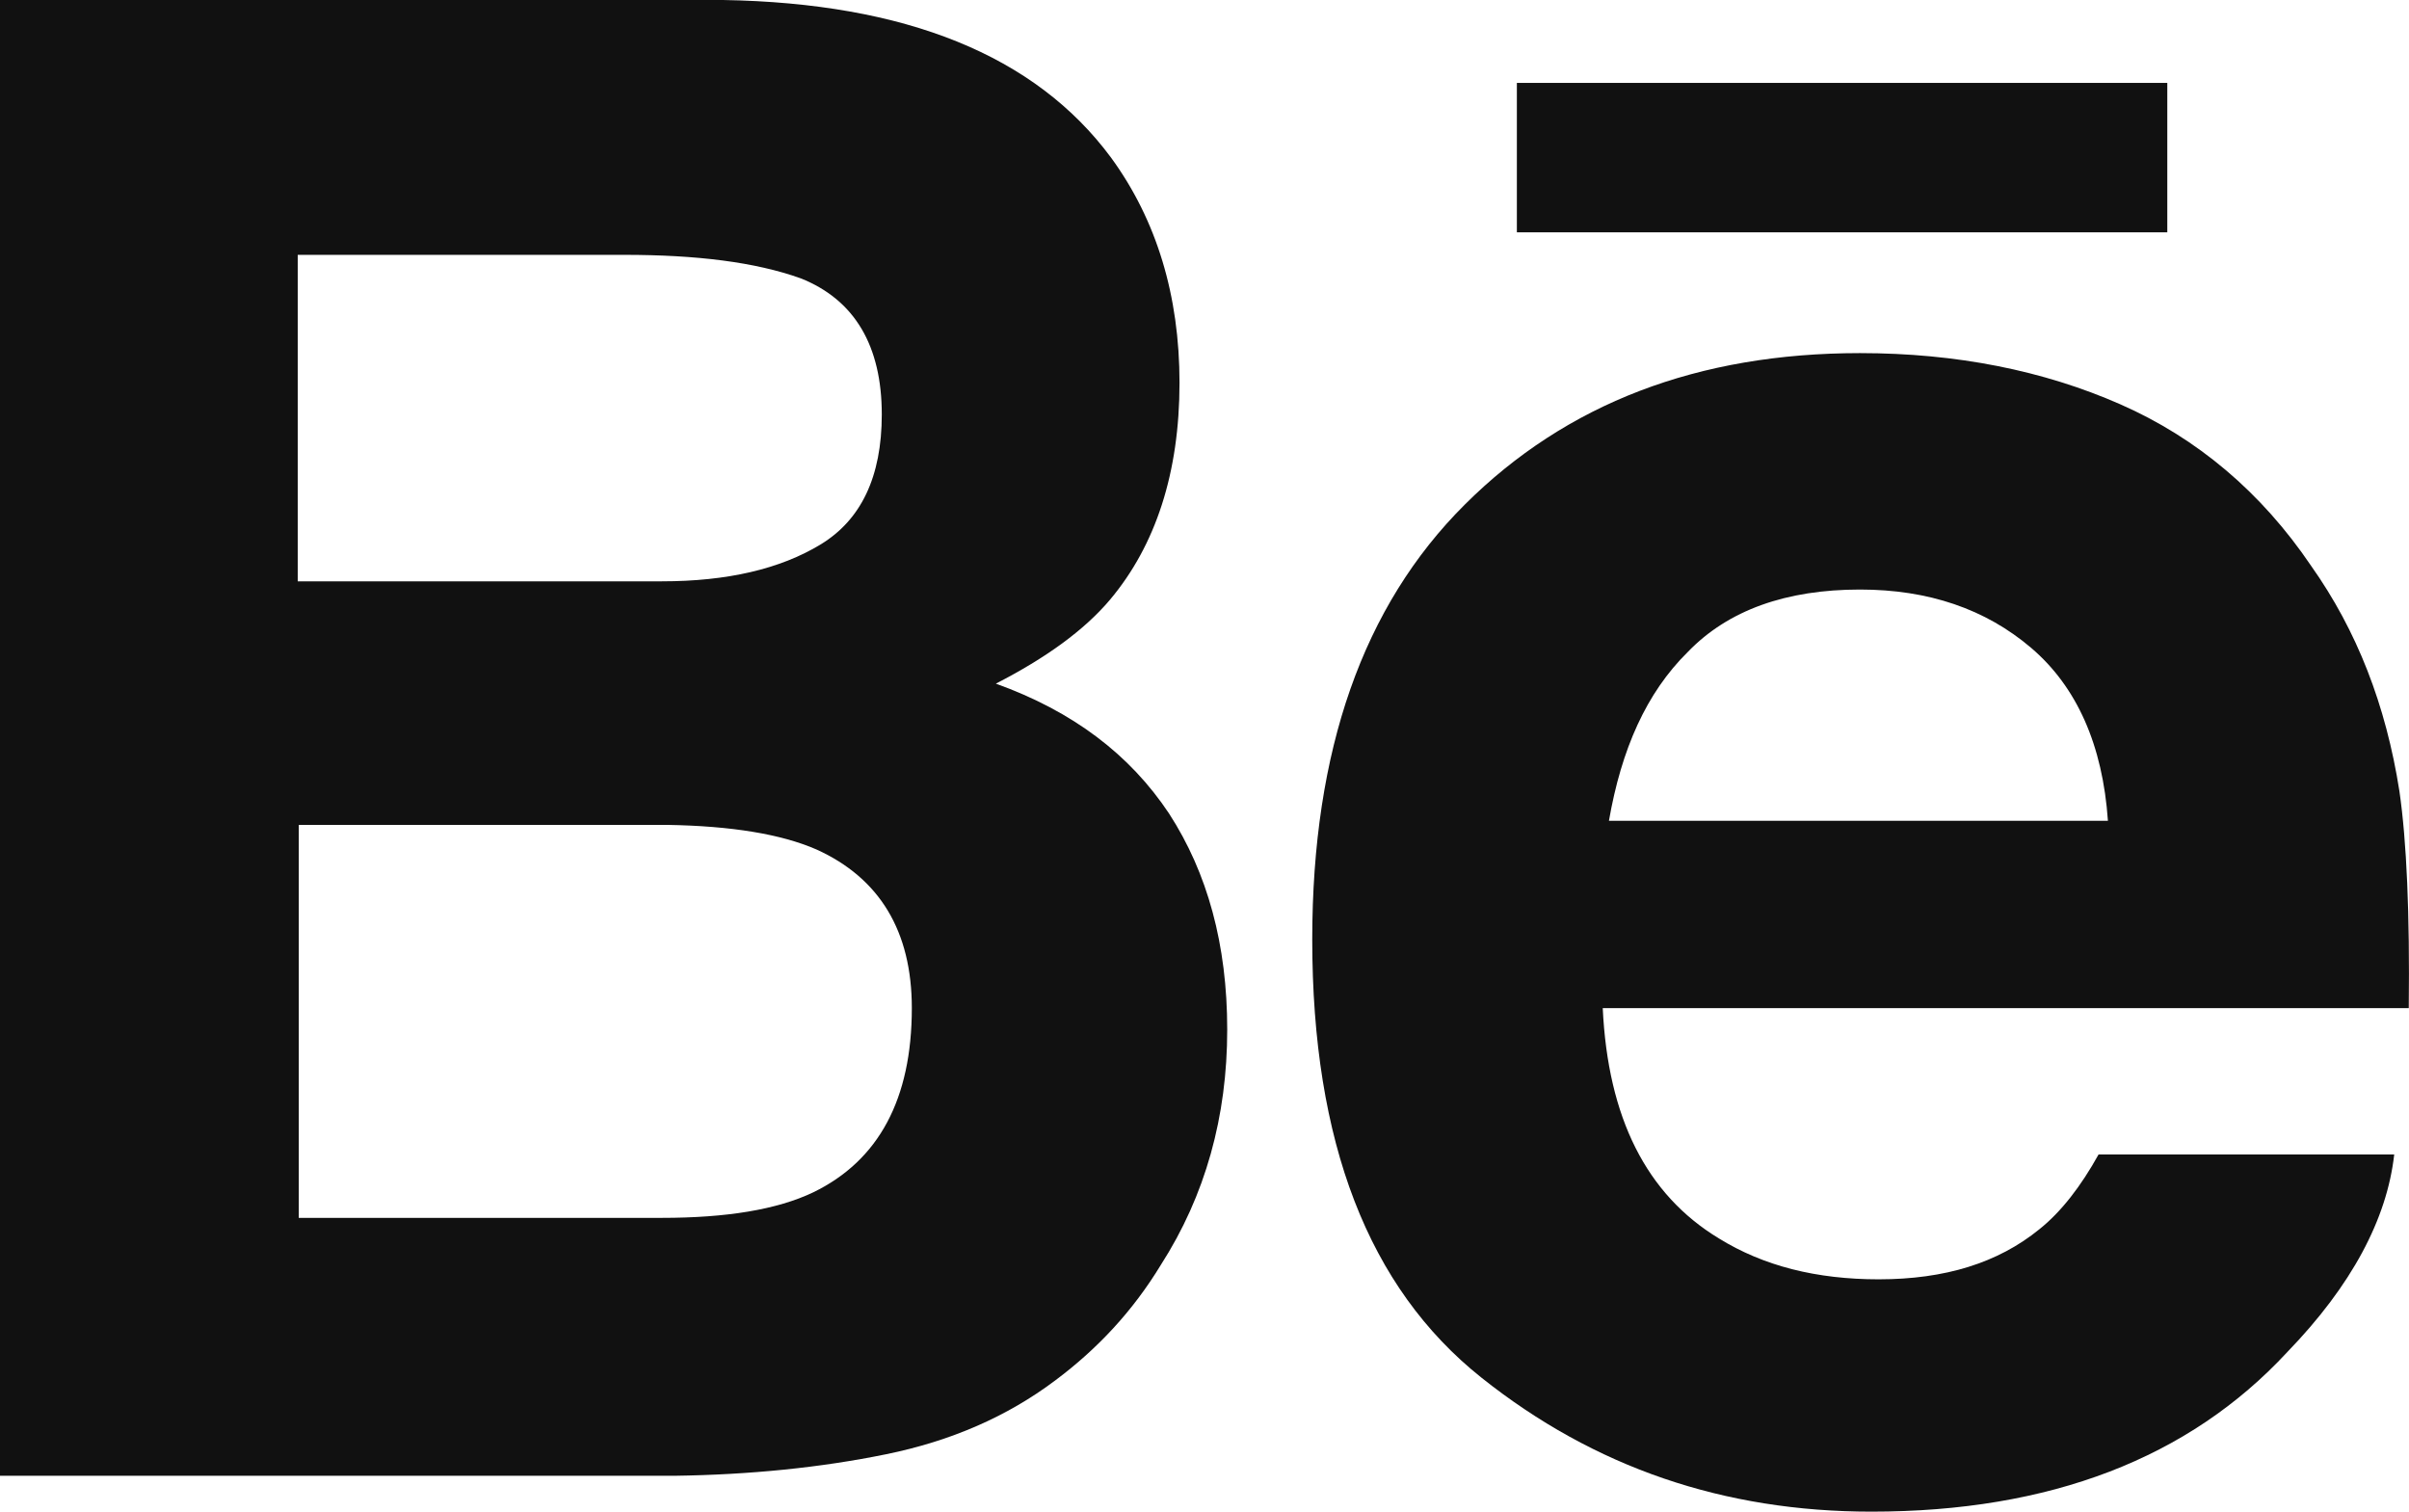 <svg width="51" height="32" viewBox="0 0 51 32" fill="none" xmlns="http://www.w3.org/2000/svg">
<path d="M18.755 30.786C20.139 30.504 21.325 29.984 22.335 29.226C23.236 28.554 23.982 27.753 24.575 26.778C25.52 25.305 25.981 23.637 25.981 21.795C25.981 19.997 25.564 18.48 24.751 17.224C23.916 15.967 22.709 15.057 21.083 14.472C22.137 13.931 22.95 13.346 23.499 12.696C24.465 11.547 24.971 10.009 24.971 8.103C24.971 6.261 24.487 4.658 23.521 3.336C21.918 1.17 19.173 0.065 15.307 0H0V31.241H14.275C15.878 31.219 17.372 31.068 18.755 30.786ZM6.325 5.395H13.221C14.736 5.395 15.988 5.546 16.954 5.893C18.096 6.348 18.668 7.323 18.668 8.774C18.668 10.096 18.228 11.006 17.372 11.526C16.515 12.046 15.395 12.306 14.012 12.306H6.303V5.395H6.325ZM6.325 25.781V17.462H14.121C15.483 17.484 16.537 17.657 17.284 17.982C18.624 18.588 19.304 19.715 19.304 21.34C19.304 23.268 18.602 24.568 17.218 25.24C16.449 25.608 15.373 25.781 14.012 25.781H6.325Z" fill="#111111"/>
<path d="M31.361 29.162C33.755 31.069 36.5 32 39.619 32C43.396 32 46.339 30.873 48.425 28.62C49.787 27.212 50.534 25.804 50.687 24.439H44.428C44.055 25.111 43.638 25.652 43.176 26.021C42.298 26.735 41.178 27.082 39.772 27.082C38.455 27.082 37.335 26.8 36.39 26.216C34.853 25.284 34.04 23.659 33.931 21.341H50.995C51.017 19.348 50.951 17.81 50.797 16.748C50.512 14.928 49.897 13.347 48.93 11.982C47.876 10.422 46.515 9.274 44.889 8.559C43.264 7.844 41.419 7.475 39.377 7.475C35.951 7.475 33.162 8.537 31.01 10.682C28.857 12.827 27.781 15.881 27.781 19.889C27.781 24.179 28.967 27.256 31.361 29.162ZM35.731 13.802C36.588 12.913 37.818 12.48 39.377 12.48C40.827 12.48 42.035 12.892 43.001 13.715C43.967 14.538 44.516 15.773 44.626 17.376H34.062C34.326 15.86 34.853 14.668 35.731 13.802Z" fill="#111111"/>
<path d="M45.883 1.755H32.113V4.918H45.883V1.755Z" fill="#111111"/>
</svg>
